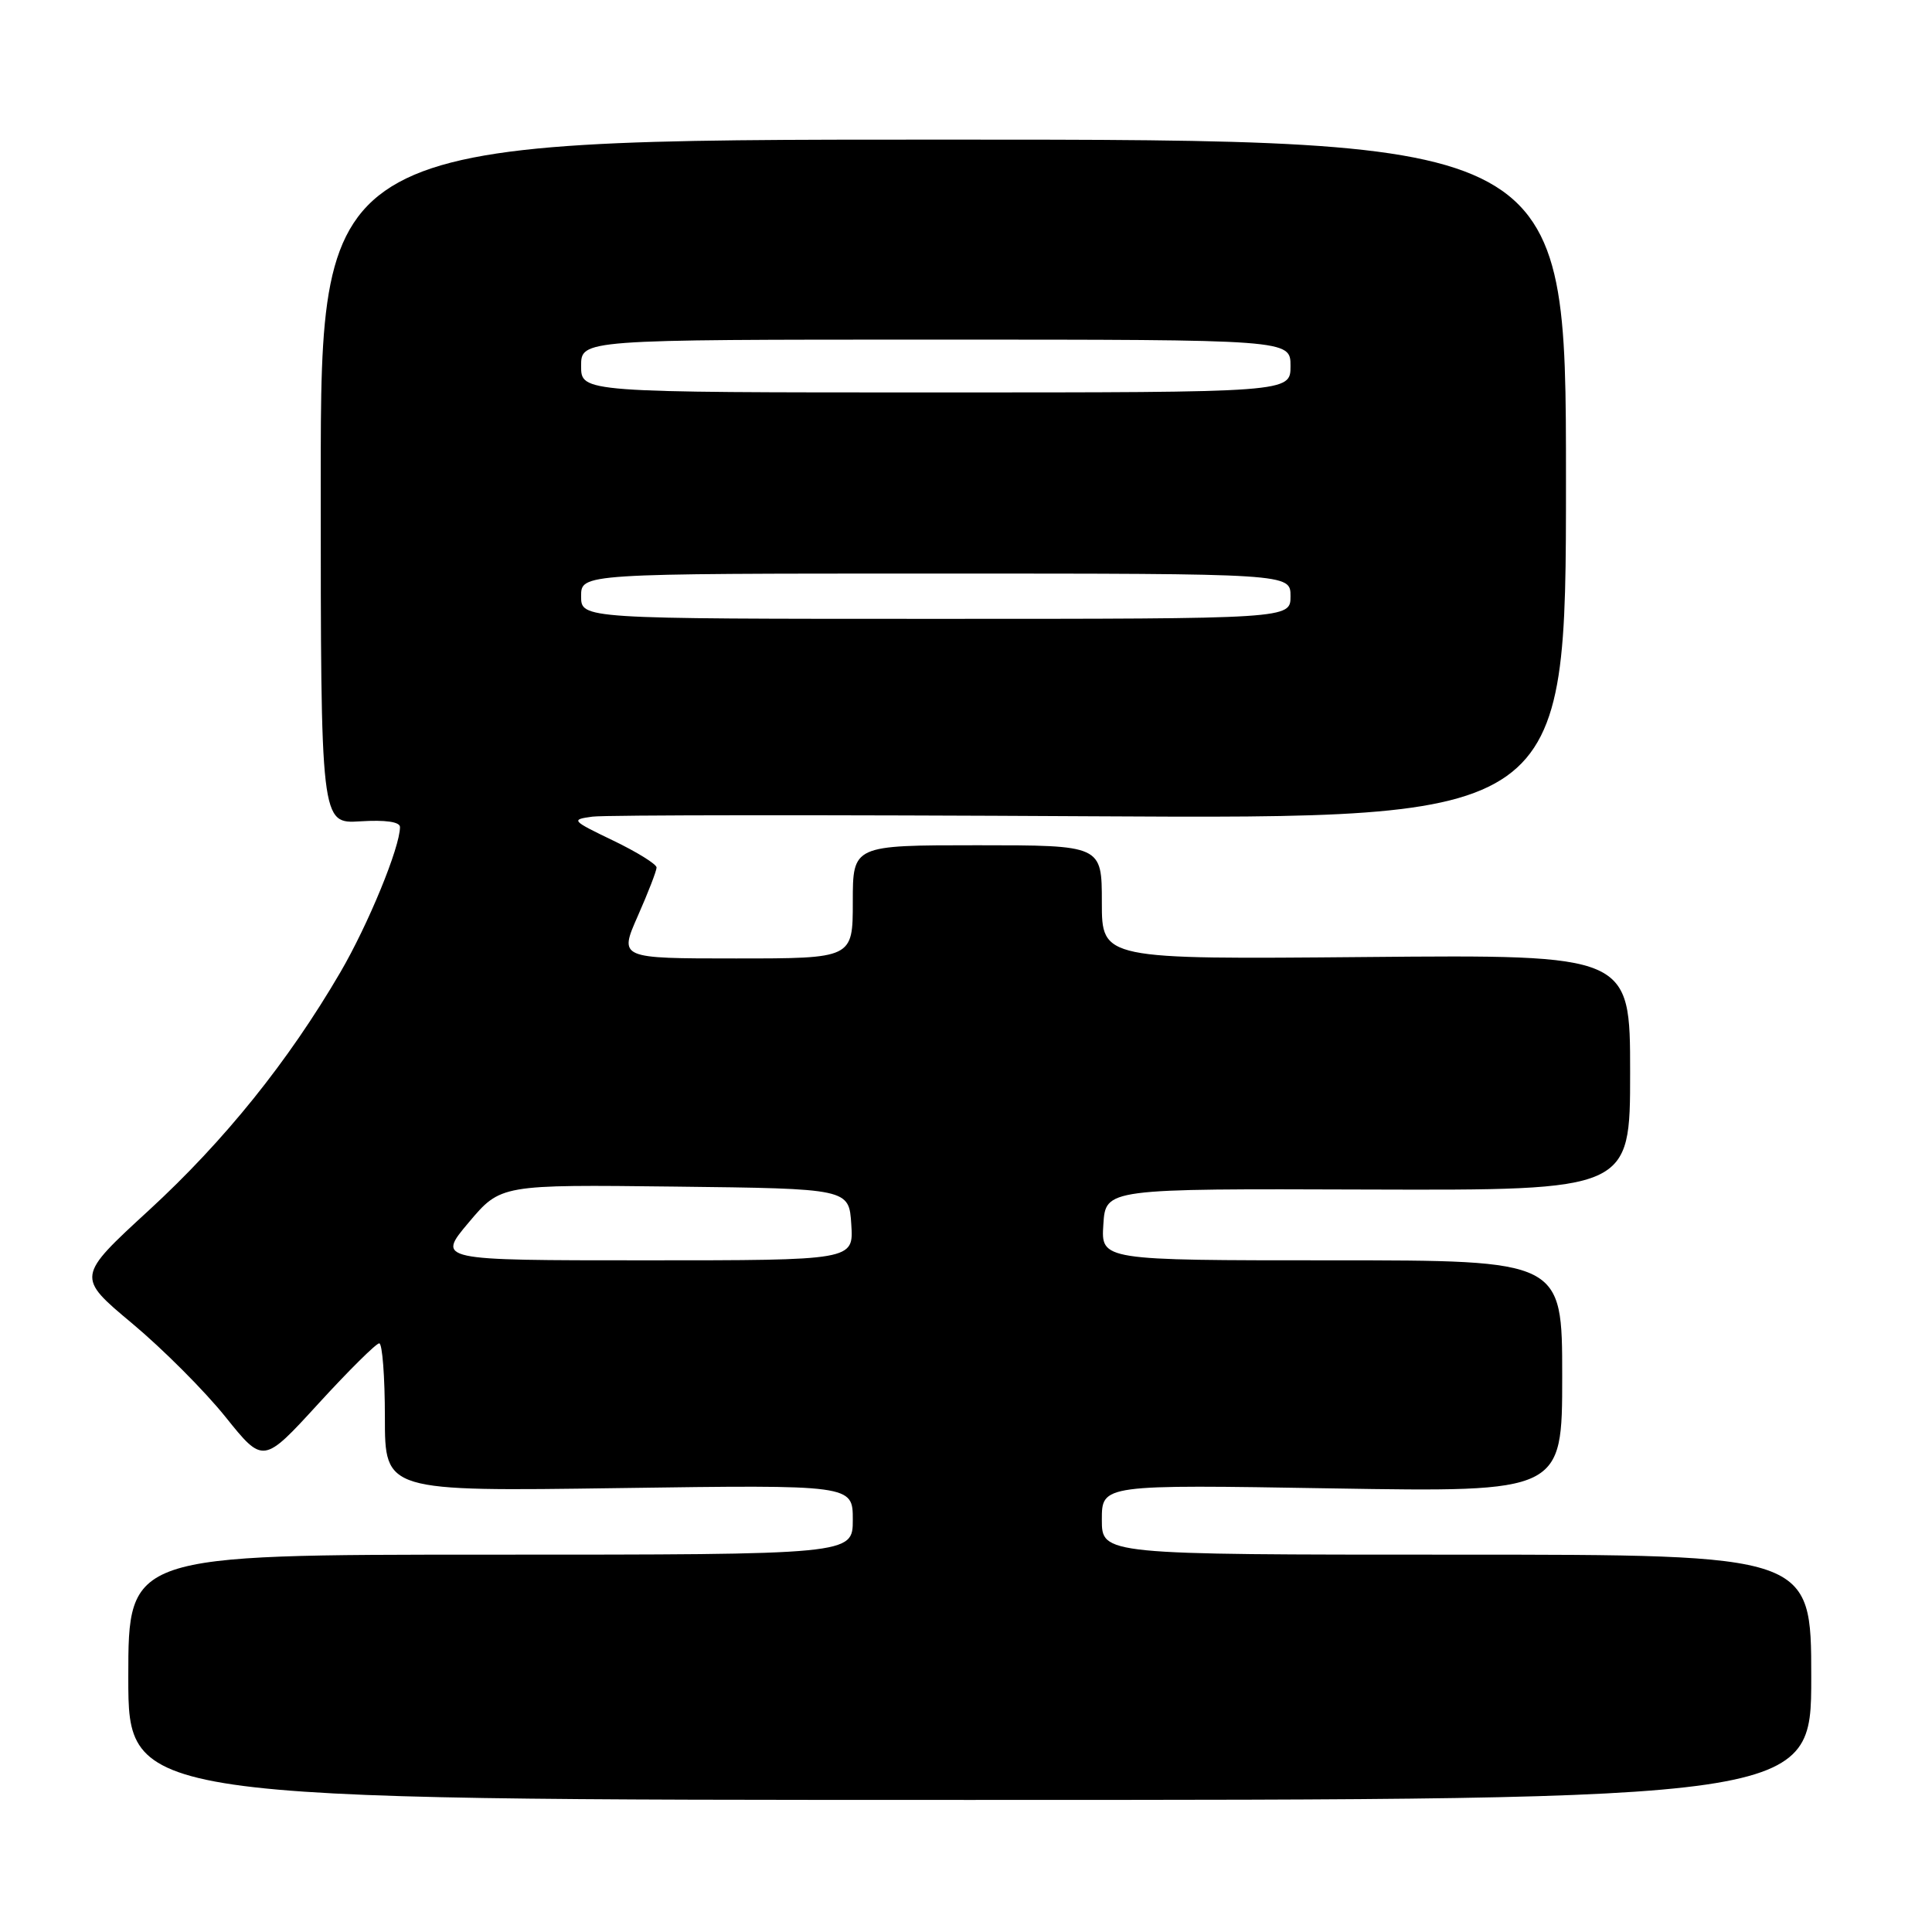 <?xml version="1.0" encoding="UTF-8" standalone="no"?>
<!DOCTYPE svg PUBLIC "-//W3C//DTD SVG 1.1//EN" "http://www.w3.org/Graphics/SVG/1.1/DTD/svg11.dtd" >
<svg xmlns="http://www.w3.org/2000/svg" xmlns:xlink="http://www.w3.org/1999/xlink" version="1.1" viewBox="0 0 256 256">
 <g >
 <path fill="currentColor"
d=" M 240.00 222.25 C 240.00 206.00 240.00 206.00 193.00 206.00 C 146.00 206.00 146.00 206.00 146.00 201.36 C 146.00 196.71 146.00 196.71 176.50 197.22 C 207.00 197.72 207.00 197.72 207.00 182.36 C 207.00 167.00 207.00 167.00 176.45 167.00 C 145.89 167.00 145.89 167.00 146.20 162.25 C 146.50 157.50 146.50 157.50 181.25 157.62 C 216.00 157.73 216.00 157.73 216.00 142.12 C 216.00 126.50 216.00 126.50 181.00 126.81 C 146.00 127.12 146.00 127.12 146.00 119.56 C 146.00 112.00 146.00 112.00 129.50 112.00 C 113.00 112.00 113.00 112.00 113.00 119.50 C 113.00 127.00 113.00 127.00 97.51 127.00 C 82.03 127.00 82.03 127.00 84.51 121.38 C 85.88 118.28 87.00 115.39 87.00 114.95 C 87.00 114.51 84.41 112.90 81.25 111.38 C 75.72 108.72 75.61 108.60 78.50 108.21 C 80.15 107.98 109.85 107.96 144.50 108.16 C 207.50 108.51 207.50 108.51 207.50 63.51 C 207.50 18.50 207.50 18.50 125.00 18.50 C 42.50 18.50 42.50 18.50 42.50 63.83 C 42.50 109.16 42.50 109.16 47.75 108.83 C 51.09 108.62 53.00 108.90 53.00 109.59 C 53.00 112.27 48.79 122.51 45.10 128.83 C 38.19 140.67 29.75 151.15 19.75 160.35 C 10.13 169.19 10.13 169.19 17.50 175.35 C 21.55 178.73 27.12 184.31 29.87 187.74 C 34.88 193.98 34.88 193.98 42.19 185.99 C 46.21 181.60 49.84 178.00 50.25 178.00 C 50.66 178.00 51.00 182.42 51.00 187.81 C 51.00 197.62 51.00 197.62 82.00 197.18 C 113.00 196.74 113.00 196.74 113.00 201.37 C 113.00 206.00 113.00 206.00 65.00 206.00 C 17.00 206.00 17.00 206.00 17.00 222.25 C 17.00 238.50 17.00 238.50 128.50 238.50 C 240.00 238.50 240.00 238.50 240.00 222.25 Z  M 62.11 161.98 C 66.34 156.96 66.34 156.96 89.42 157.23 C 112.50 157.50 112.50 157.50 112.80 162.25 C 113.11 167.00 113.11 167.00 85.50 167.00 C 57.88 167.00 57.88 167.00 62.11 161.98 Z  M 77.00 79.00 C 77.00 76.00 77.00 76.00 124.00 76.00 C 171.00 76.00 171.00 76.00 171.00 79.00 C 171.00 82.00 171.00 82.00 124.00 82.00 C 77.00 82.00 77.00 82.00 77.00 79.00 Z  M 77.00 48.50 C 77.00 45.00 77.00 45.00 124.00 45.00 C 171.00 45.00 171.00 45.00 171.00 48.50 C 171.00 52.00 171.00 52.00 124.00 52.00 C 77.00 52.00 77.00 52.00 77.00 48.50 Z "/>
</g>
</svg>